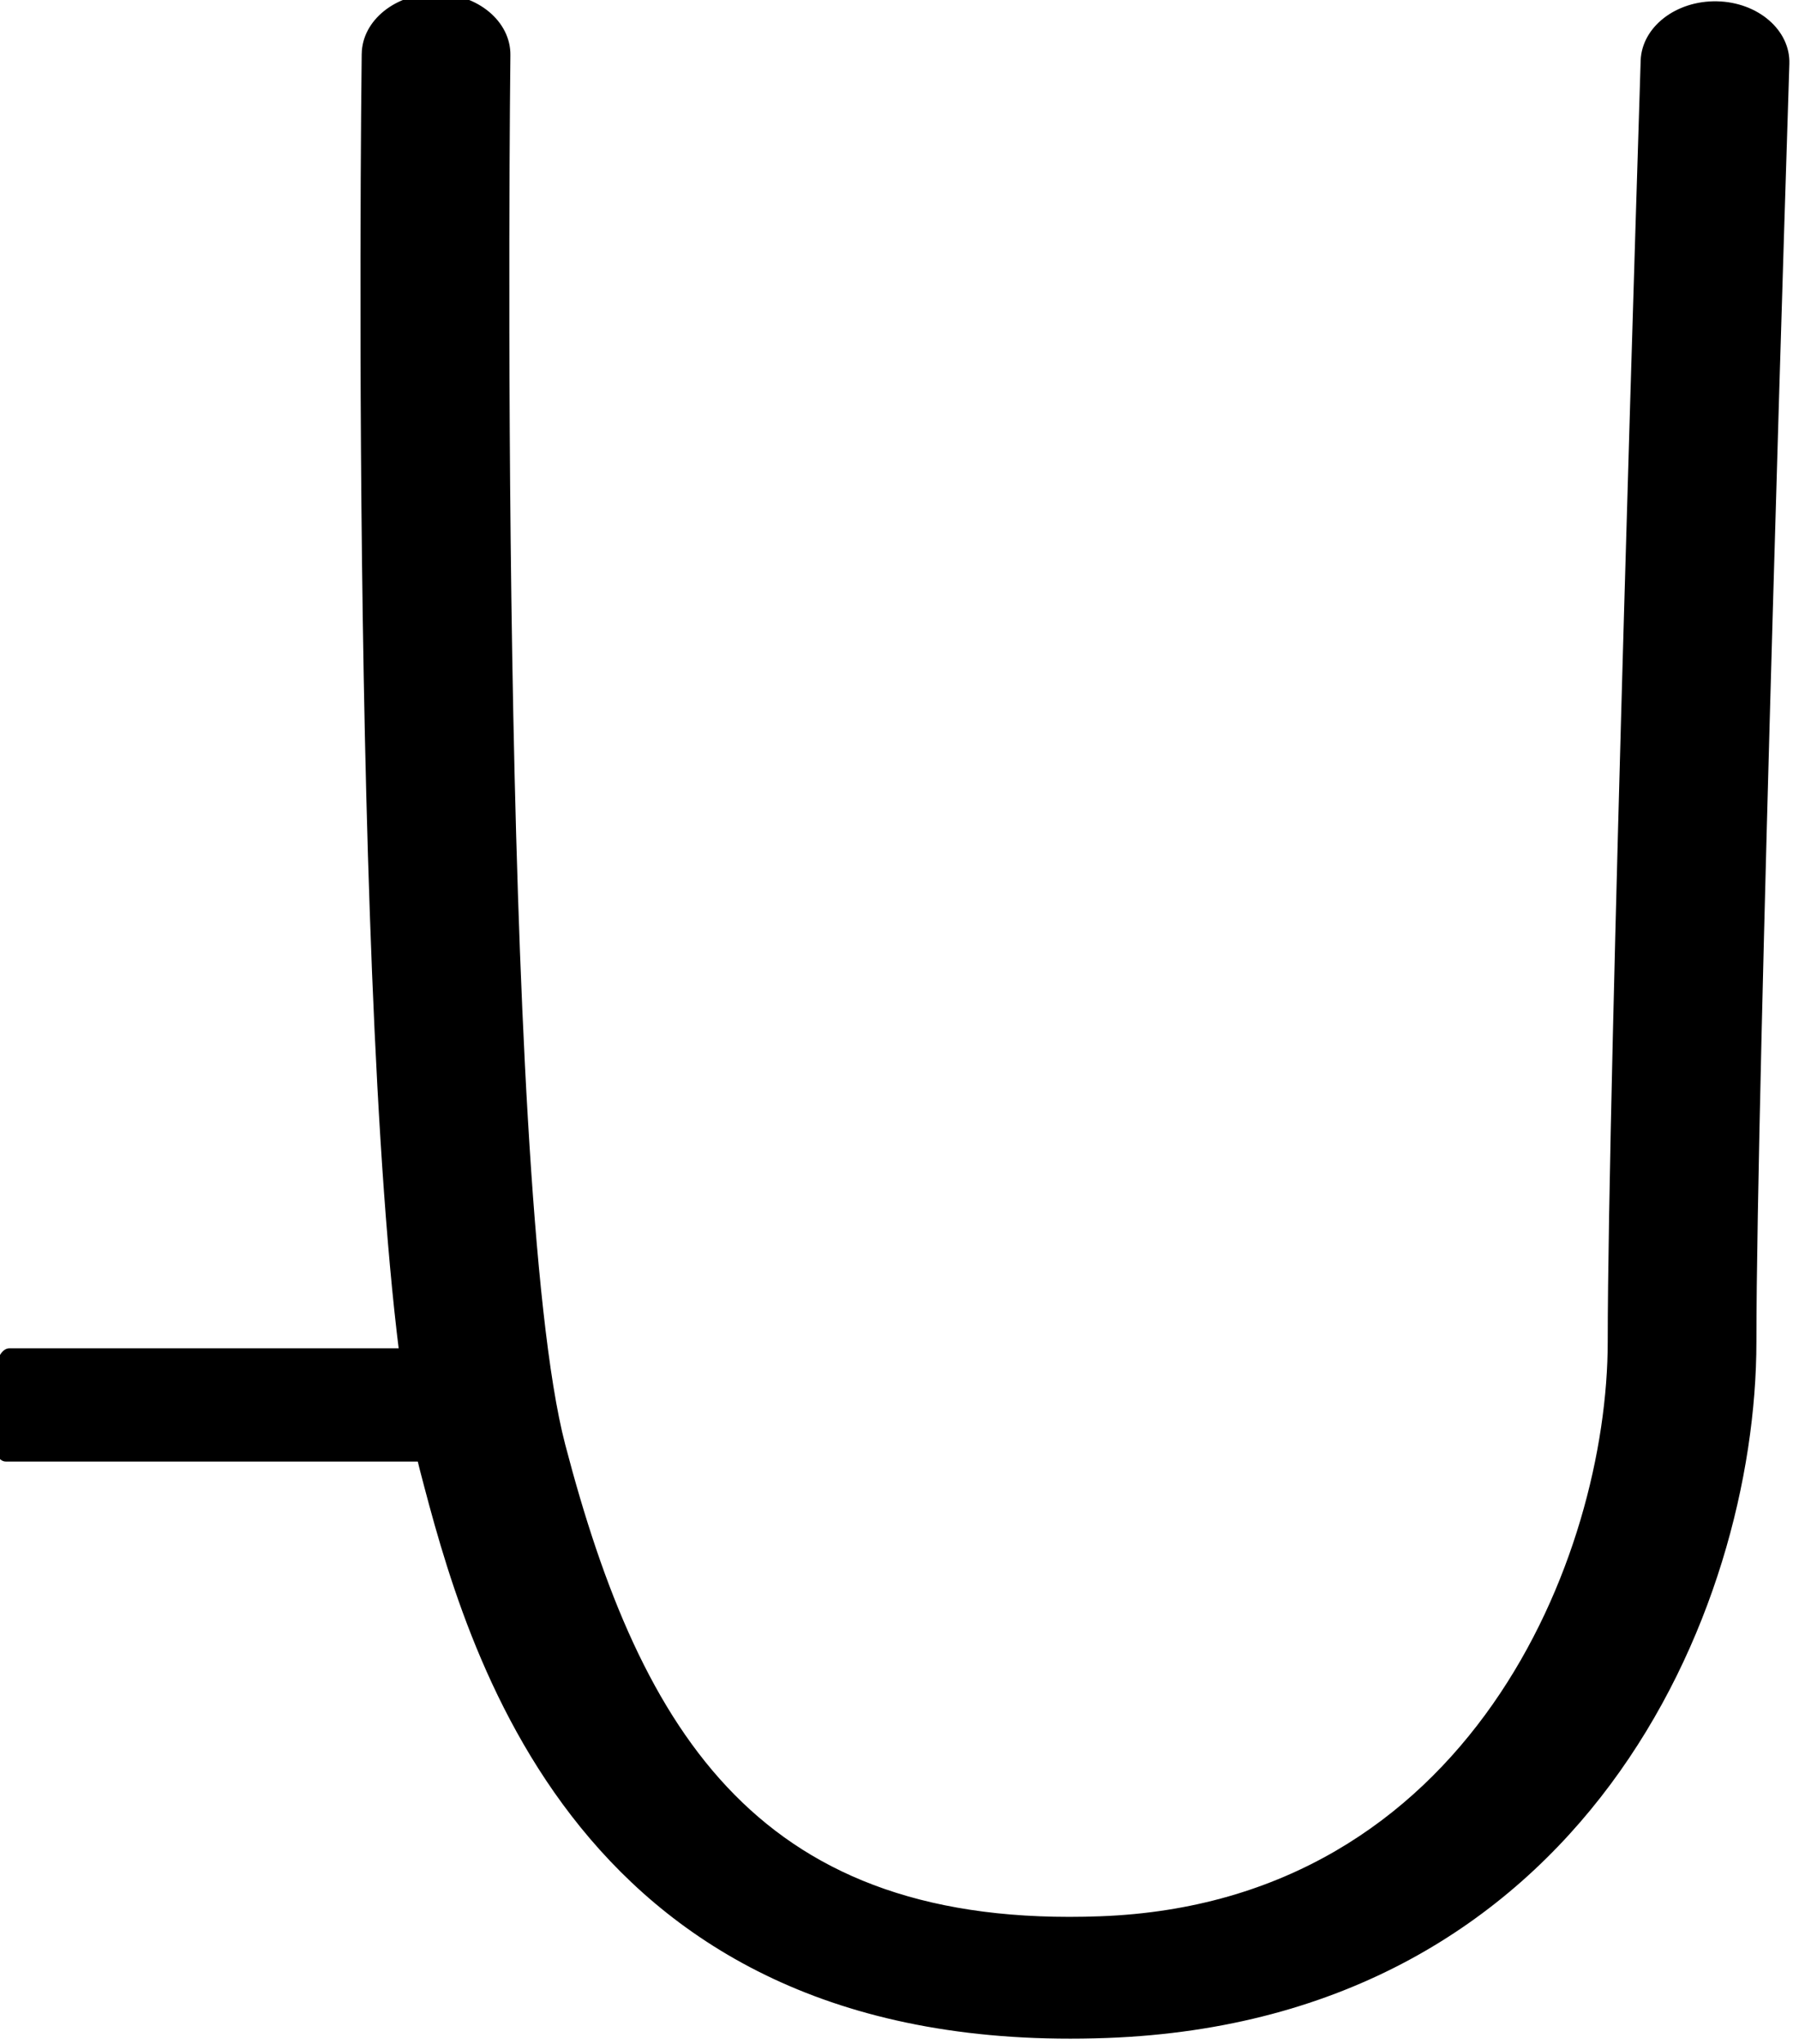 <?xml version="1.0" encoding="UTF-8" standalone="no"?>
<!-- Created with Inkscape (http://www.inkscape.org/) -->

<svg
   width="96.916"
   height="110.086"
   viewBox="0 0 25.642 29.127"
   version="1.1"
   id="svg1615"
   xmlns="http://www.w3.org/2000/svg"
   xmlns:svg="http://www.w3.org/2000/svg">
  <defs
     id="defs1612" />
  <g
     id="layer1"
     transform="translate(-36.177,-61.513)">
    <g
       id="g1350"
       style="fill:#000000"
       transform="matrix(-0.353,0,0,-0.353,281.007,206.385)">
      <path
         d="m 678.965,408.227 c 0.023,-1.88 0.541,-46.134 -2.346,-57.161 -1.855,-7.107 -6.205,-23.746 -27.756,-22.941 -19.238,0.716 -26.215,17.208 -26.215,28.121 0,10.117 -1.317,51.166 -1.33,51.58 -0.045,1.357 1.264,2.488 2.919,2.523 1.659,0.036 3.04,-1.036 3.085,-2.394 0.01,-0.415 1.33,-41.529 1.33,-51.709 0,-8.678 5.559,-22.655 20.486,-23.208 13.665,-0.511 18.528,7.248 21.612,19.056 2.745,10.499 2.215,55.627 2.211,56.08 -0.018,1.36 1.314,2.472 2.971,2.487 1.656,0.013 3.015,-1.076 3.032,-2.434"
         style="fill:#000000;fill-opacity:1;fill-rule:nonzero;stroke:none"
         id="path192" />
      <path
         d="m 693.338,351.397 h -20.151 c -0.973,0 -1.122,4.57 -0.142,4.57 h 20.151 c 0.976,0 1.122,-4.57 0.142,-4.57"
         style="fill:#000000;fill-opacity:1;fill-rule:nonzero;stroke:none"
         id="path194" />
    </g>
  </g>
</svg>
